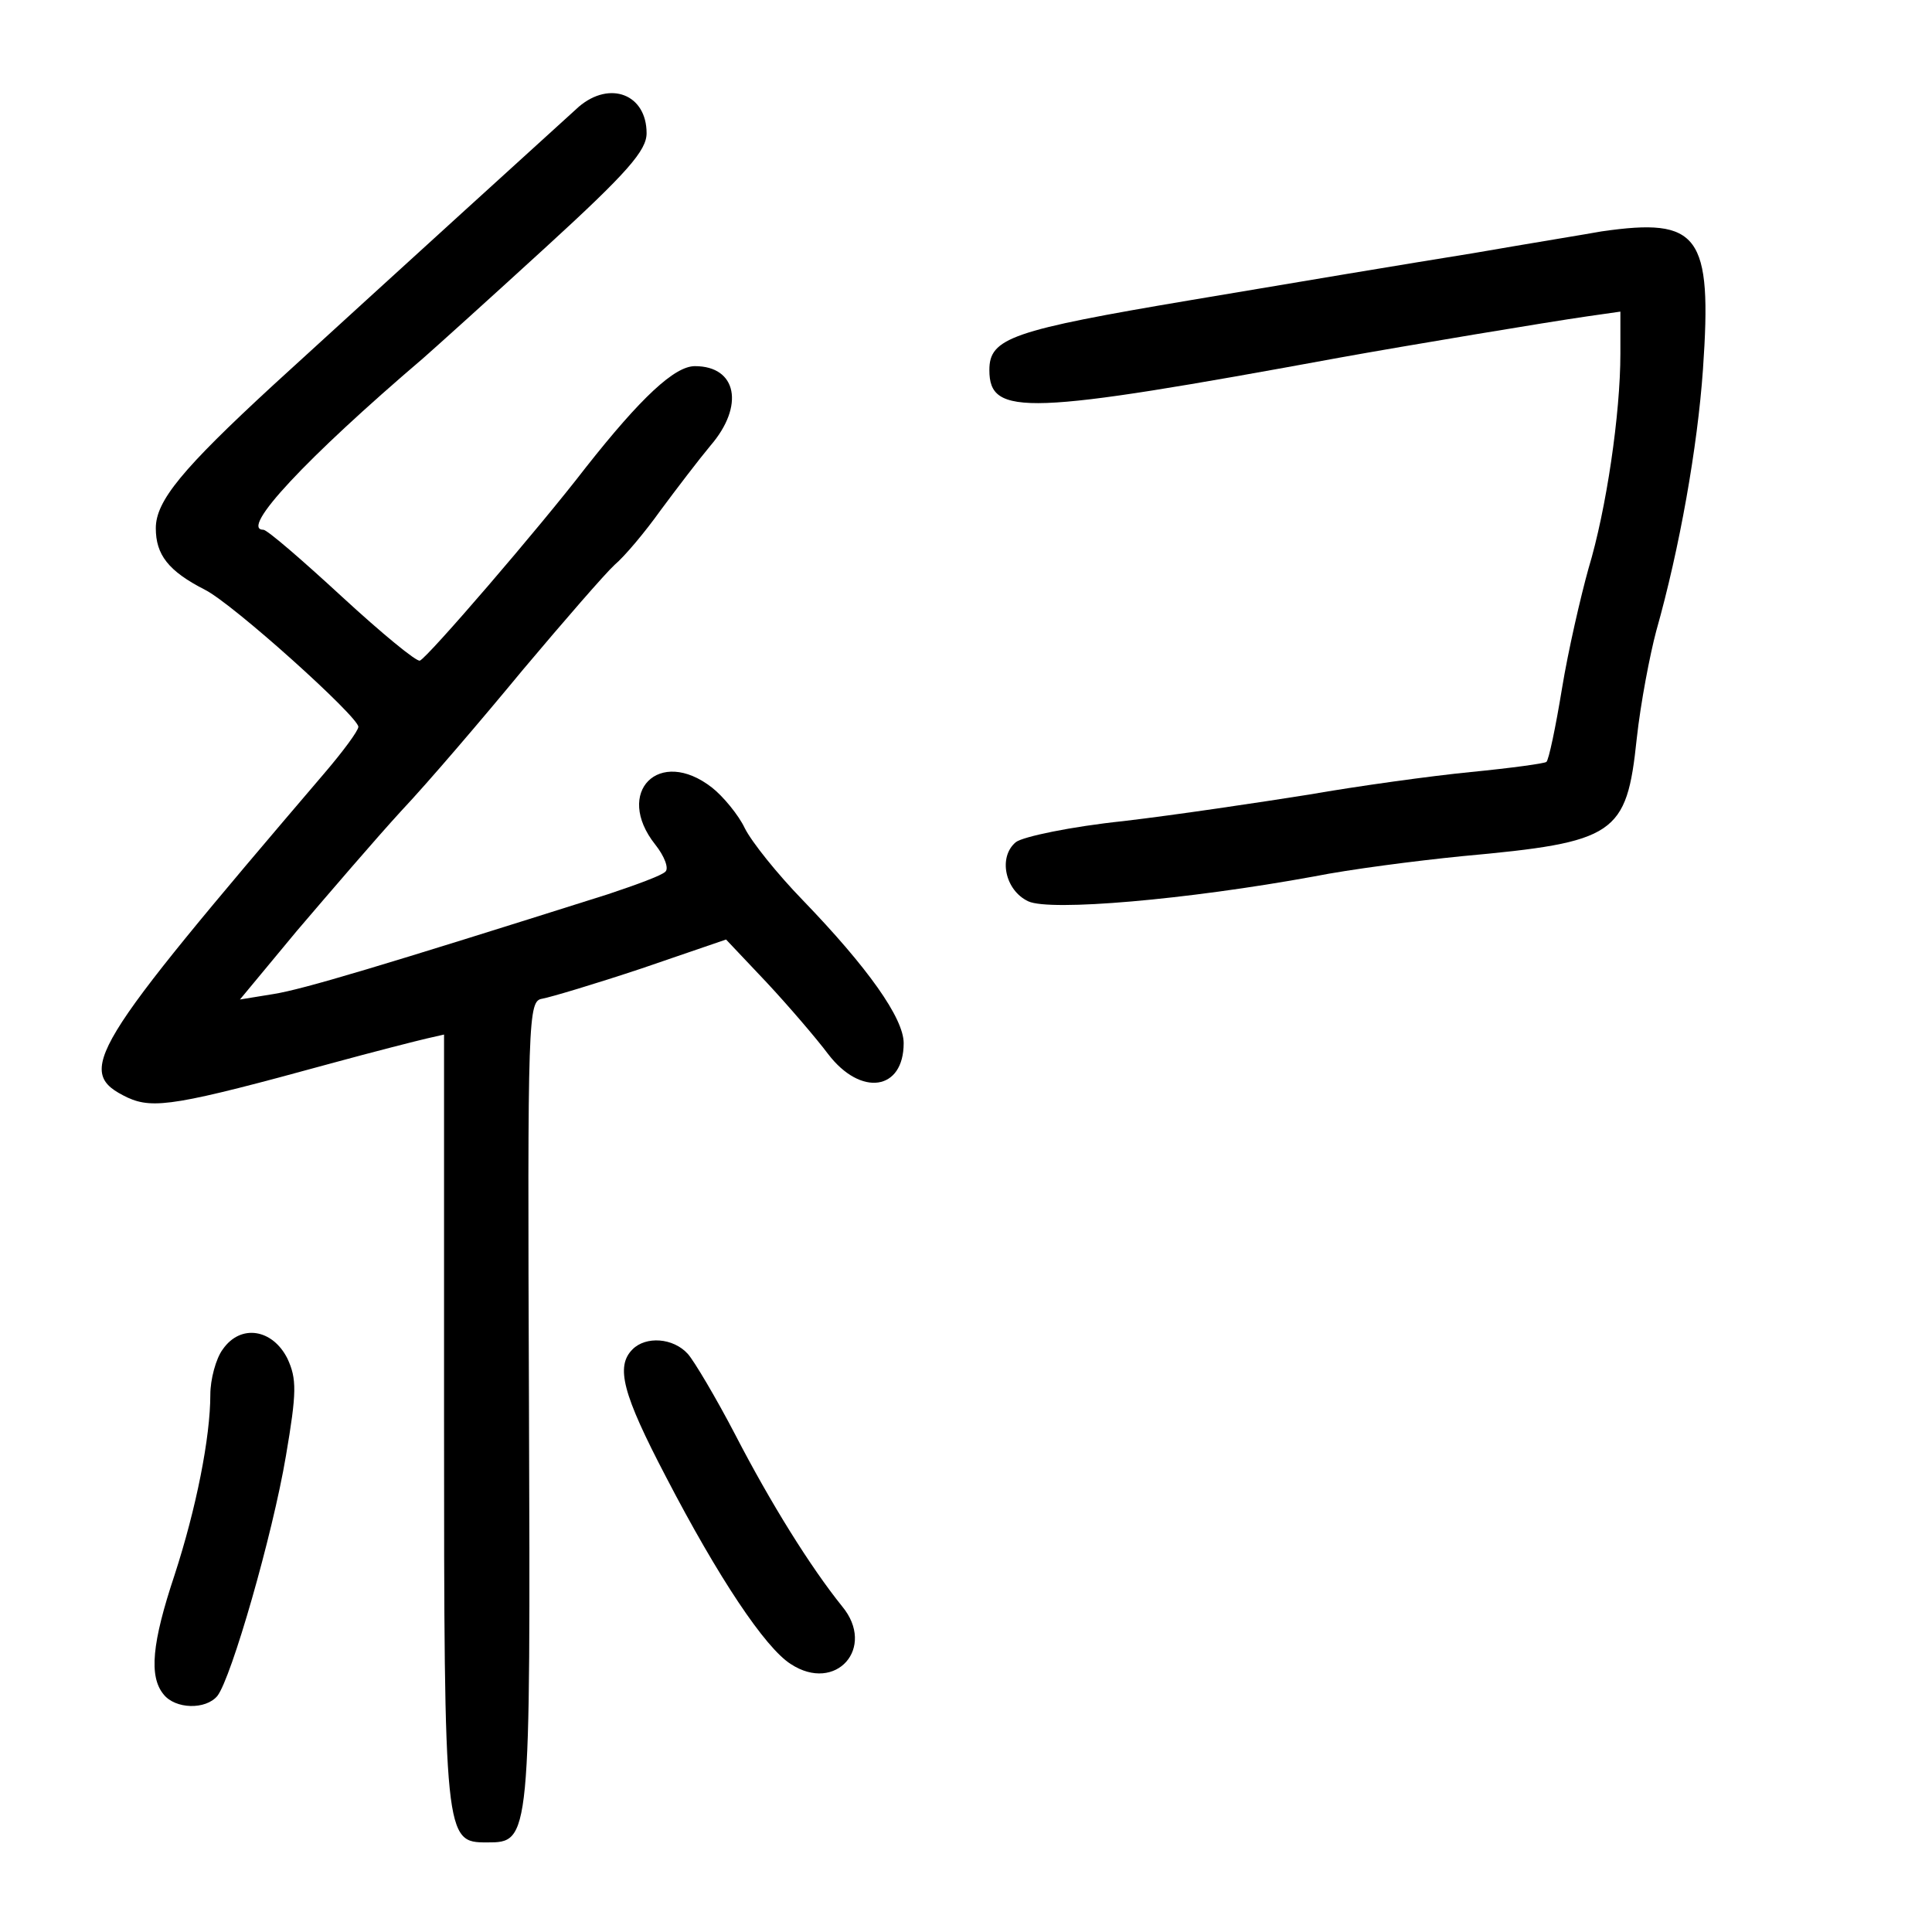<?xml version="1.0" standalone="no"?>
<!DOCTYPE svg PUBLIC "-//W3C//DTD SVG 20010904//EN"
 "http://www.w3.org/TR/2001/REC-SVG-20010904/DTD/svg10.dtd">
<svg version="1.0" xmlns="http://www.w3.org/2000/svg"
 width="248pt" height="248pt" viewBox="0 0 248 248"
 preserveAspectRatio="xMidYMid meet">
<g transform="translate(0,248) scale(0.1,-0.1)"
fill="#000000" stroke="none">
<path d="M743 2343 c-20 -18 -253 -230 -393 -358 -116 -107 -150 -148 -150
-183 0 -34 16 -55 63 -79 36 -18 197 -163 197 -176 0 -5 -20 -32 -44 -60 -304
-356 -321 -383 -252 -416 33 -15 64 -10 261 44 55 15 110 29 123 32 l22 5 0
-493 c0 -541 1 -544 55 -544 56 0 56 0 54 565 -2 498 -1 515 17 518 11 2 68
19 128 39 l108 37 52 -55 c28 -30 64 -72 79 -92 42 -55 97 -47 97 14 0 32 -46
97 -130 184 -32 33 -65 74 -74 92 -8 17 -28 41 -42 52 -68 53 -126 -6 -73 -73
12 -15 18 -31 13 -35 -5 -5 -38 -17 -74 -29 -291 -92 -391 -122 -429 -128
l-43 -7 73 88 c41 48 101 118 134 154 34 36 104 118 156 181 53 63 106 124
118 135 13 11 39 42 59 70 20 27 49 65 64 83 44 51 34 102 -20 102 -26 0 -69
-40 -140 -130 -60 -78 -203 -244 -213 -248 -4 -2 -49 35 -100 82 -51 47 -96
86 -101 86 -31 0 55 92 205 220 16 14 87 78 158 143 105 96 129 124 129 146 0
50 -47 68 -87 34z"/>
<path d="M2056 2183 c-16 -3 -90 -15 -165 -28 -75 -12 -237 -39 -361 -60 -232
-39 -260 -49 -260 -90 0 -60 47 -58 450 16 83 15 269 46 318 53 l42 6 0 -54
c0 -77 -18 -200 -41 -276 -10 -36 -26 -105 -34 -154 -8 -49 -17 -92 -20 -94
-2 -2 -46 -8 -97 -13 -51 -5 -145 -18 -208 -29 -63 -10 -170 -26 -238 -34 -67
-7 -129 -20 -138 -27 -23 -19 -14 -62 16 -76 28 -13 203 2 367 32 45 9 130 20
190 26 197 18 211 27 224 151 5 46 17 108 25 138 30 106 53 236 60 336 12 173
-5 195 -130 177z"/>
<path d="M286 748 c-9 -12 -16 -39 -16 -58 0 -55 -18 -146 -46 -232 -29 -87
-33 -130 -14 -153 15 -19 54 -20 69 -2 18 23 71 207 88 308 14 82 14 99 2 125
-19 38 -60 45 -83 12z"/>
<path d="M812 748 c-22 -22 -13 -57 43 -164 67 -129 127 -219 160 -240 58 -38
110 21 66 74 -41 51 -92 133 -137 220 -25 48 -53 95 -61 104 -19 21 -54 23
-71 6z"/>
</g>
</svg>
